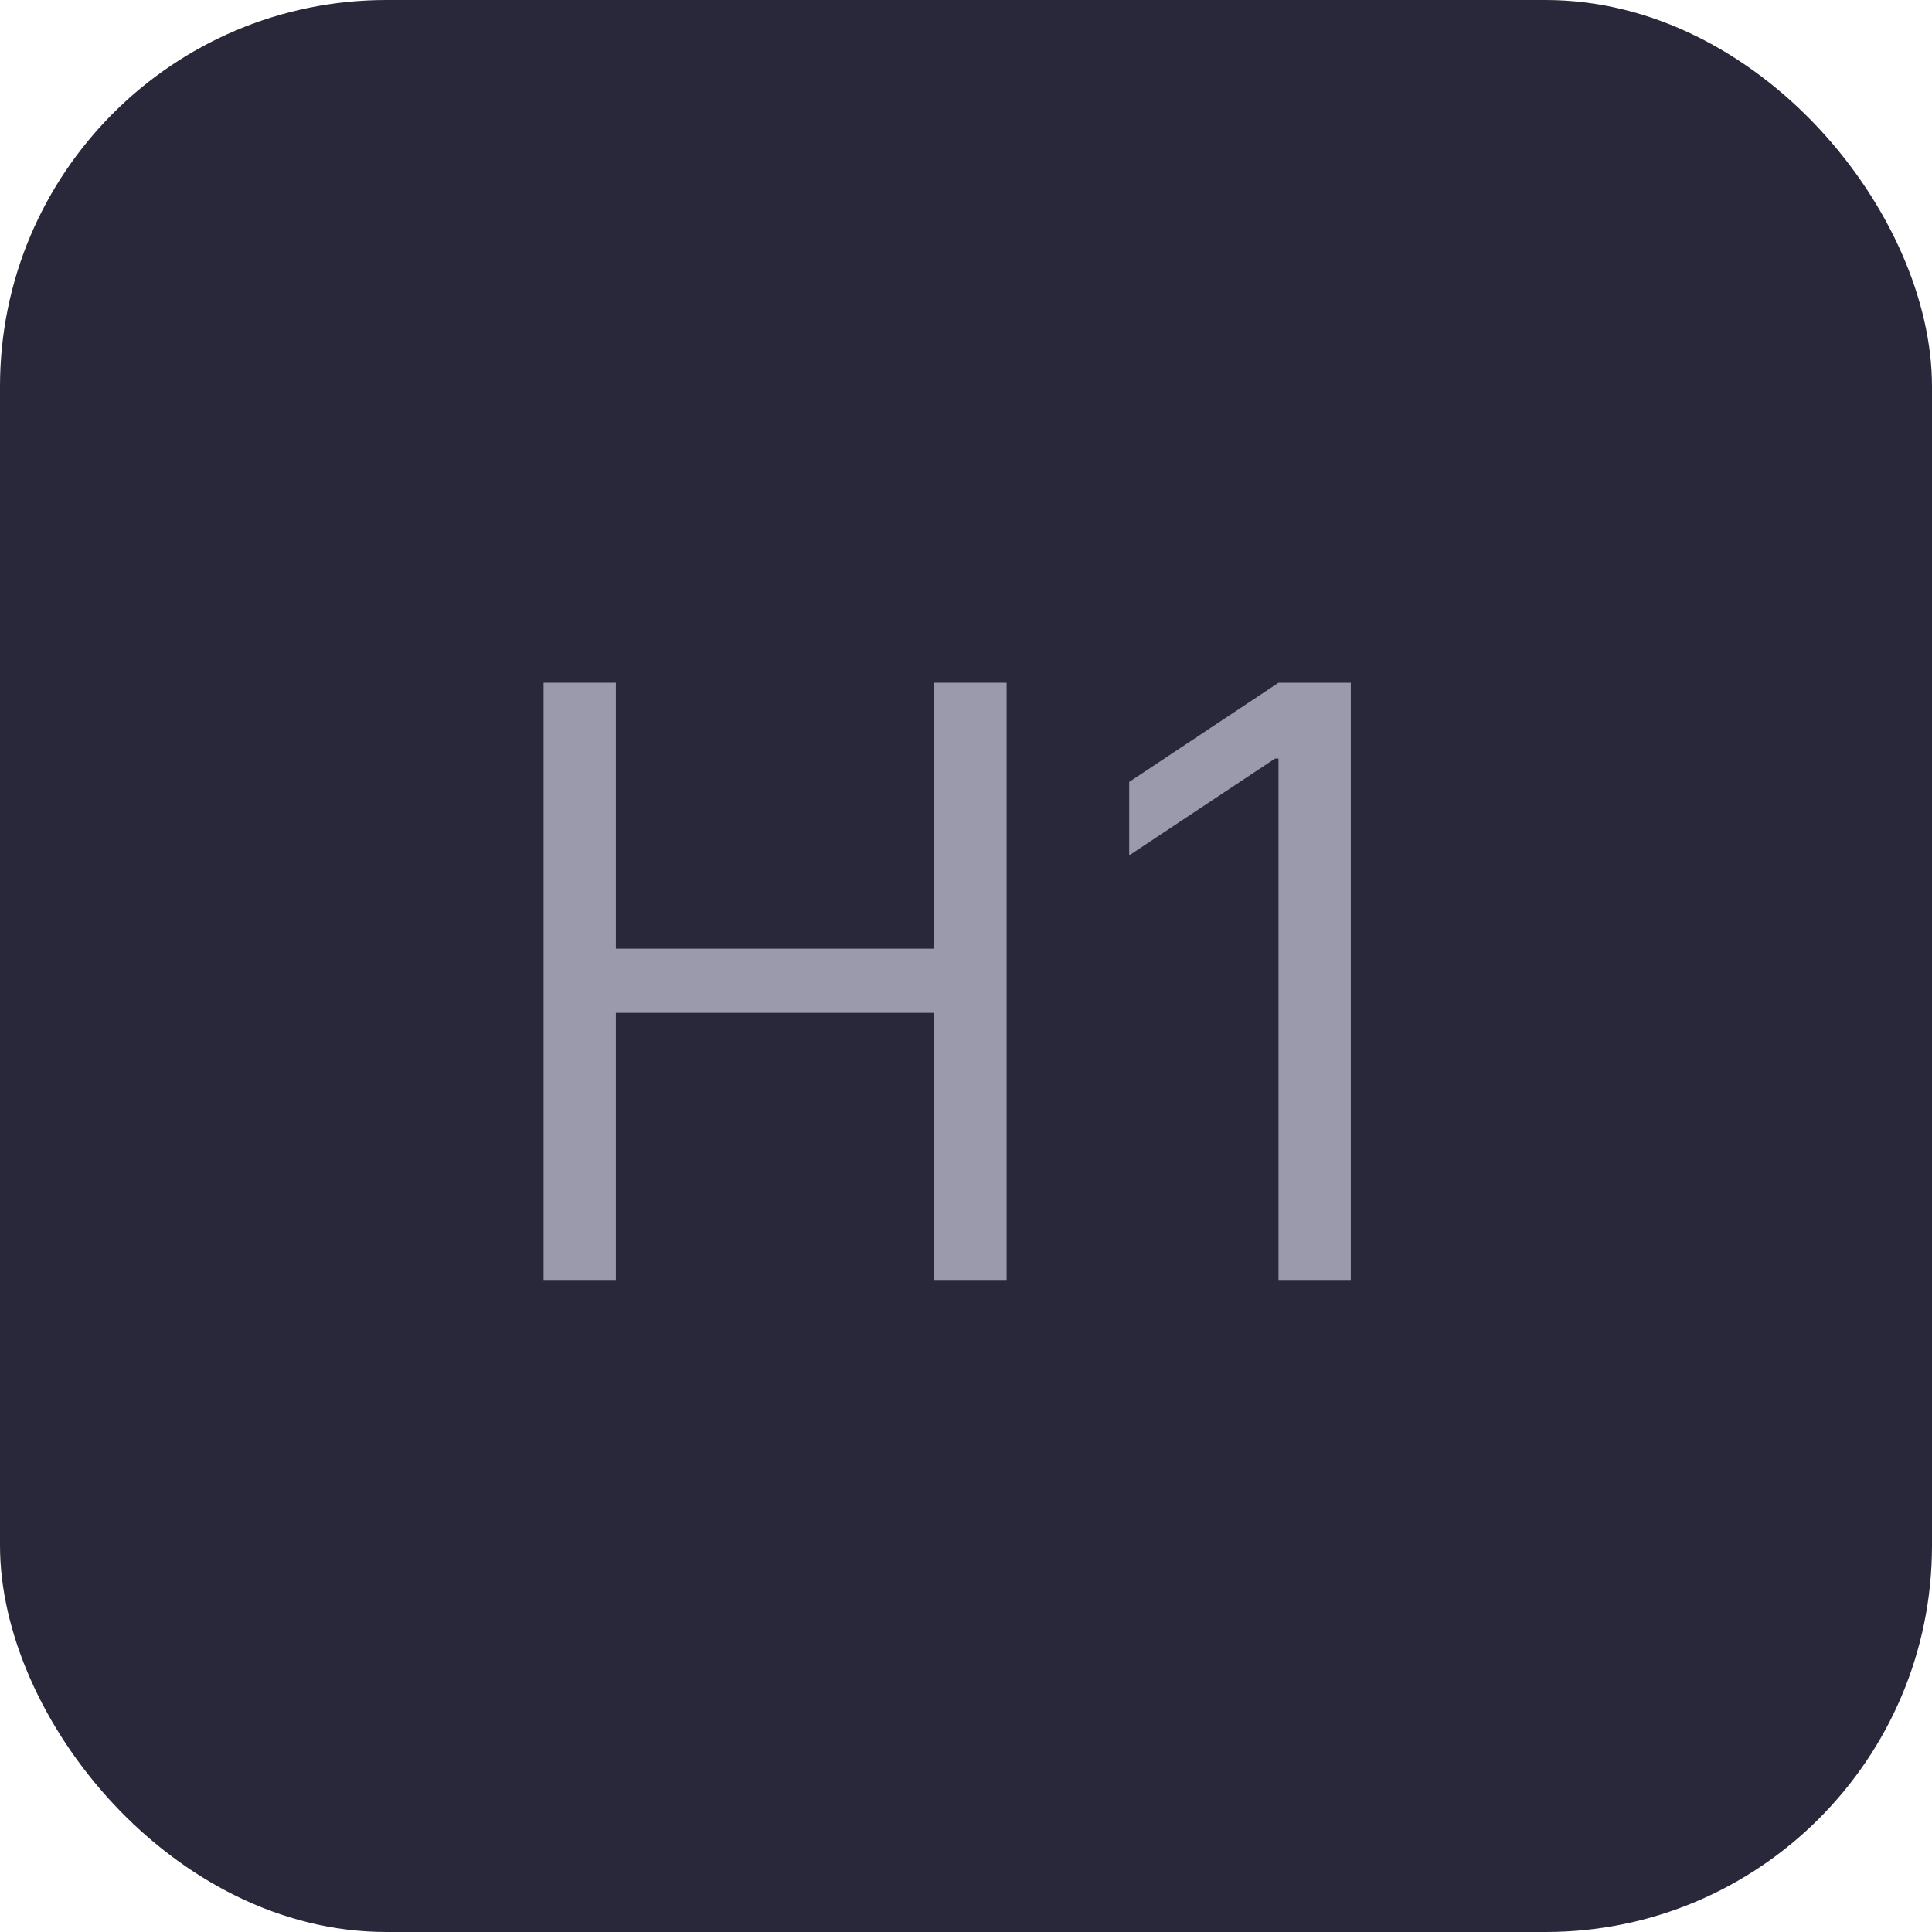 <svg width="40" height="40" viewBox="0 0 40 40" fill="none" xmlns="http://www.w3.org/2000/svg">
<rect width="40" height="40" rx="8" fill="#29283A"/>
<path d="M11.254 26.5V14.136H12.751V19.642H19.343V14.136H20.841V26.5H19.343V20.97H12.751V26.5H11.254Z" fill="#9B9AAC"/>
<path d="M27.967 14.136V26.5H26.47V15.706H26.398L23.379 17.71V16.189L26.47 14.136H27.967Z" fill="#9B9AAC"/>
</svg>
